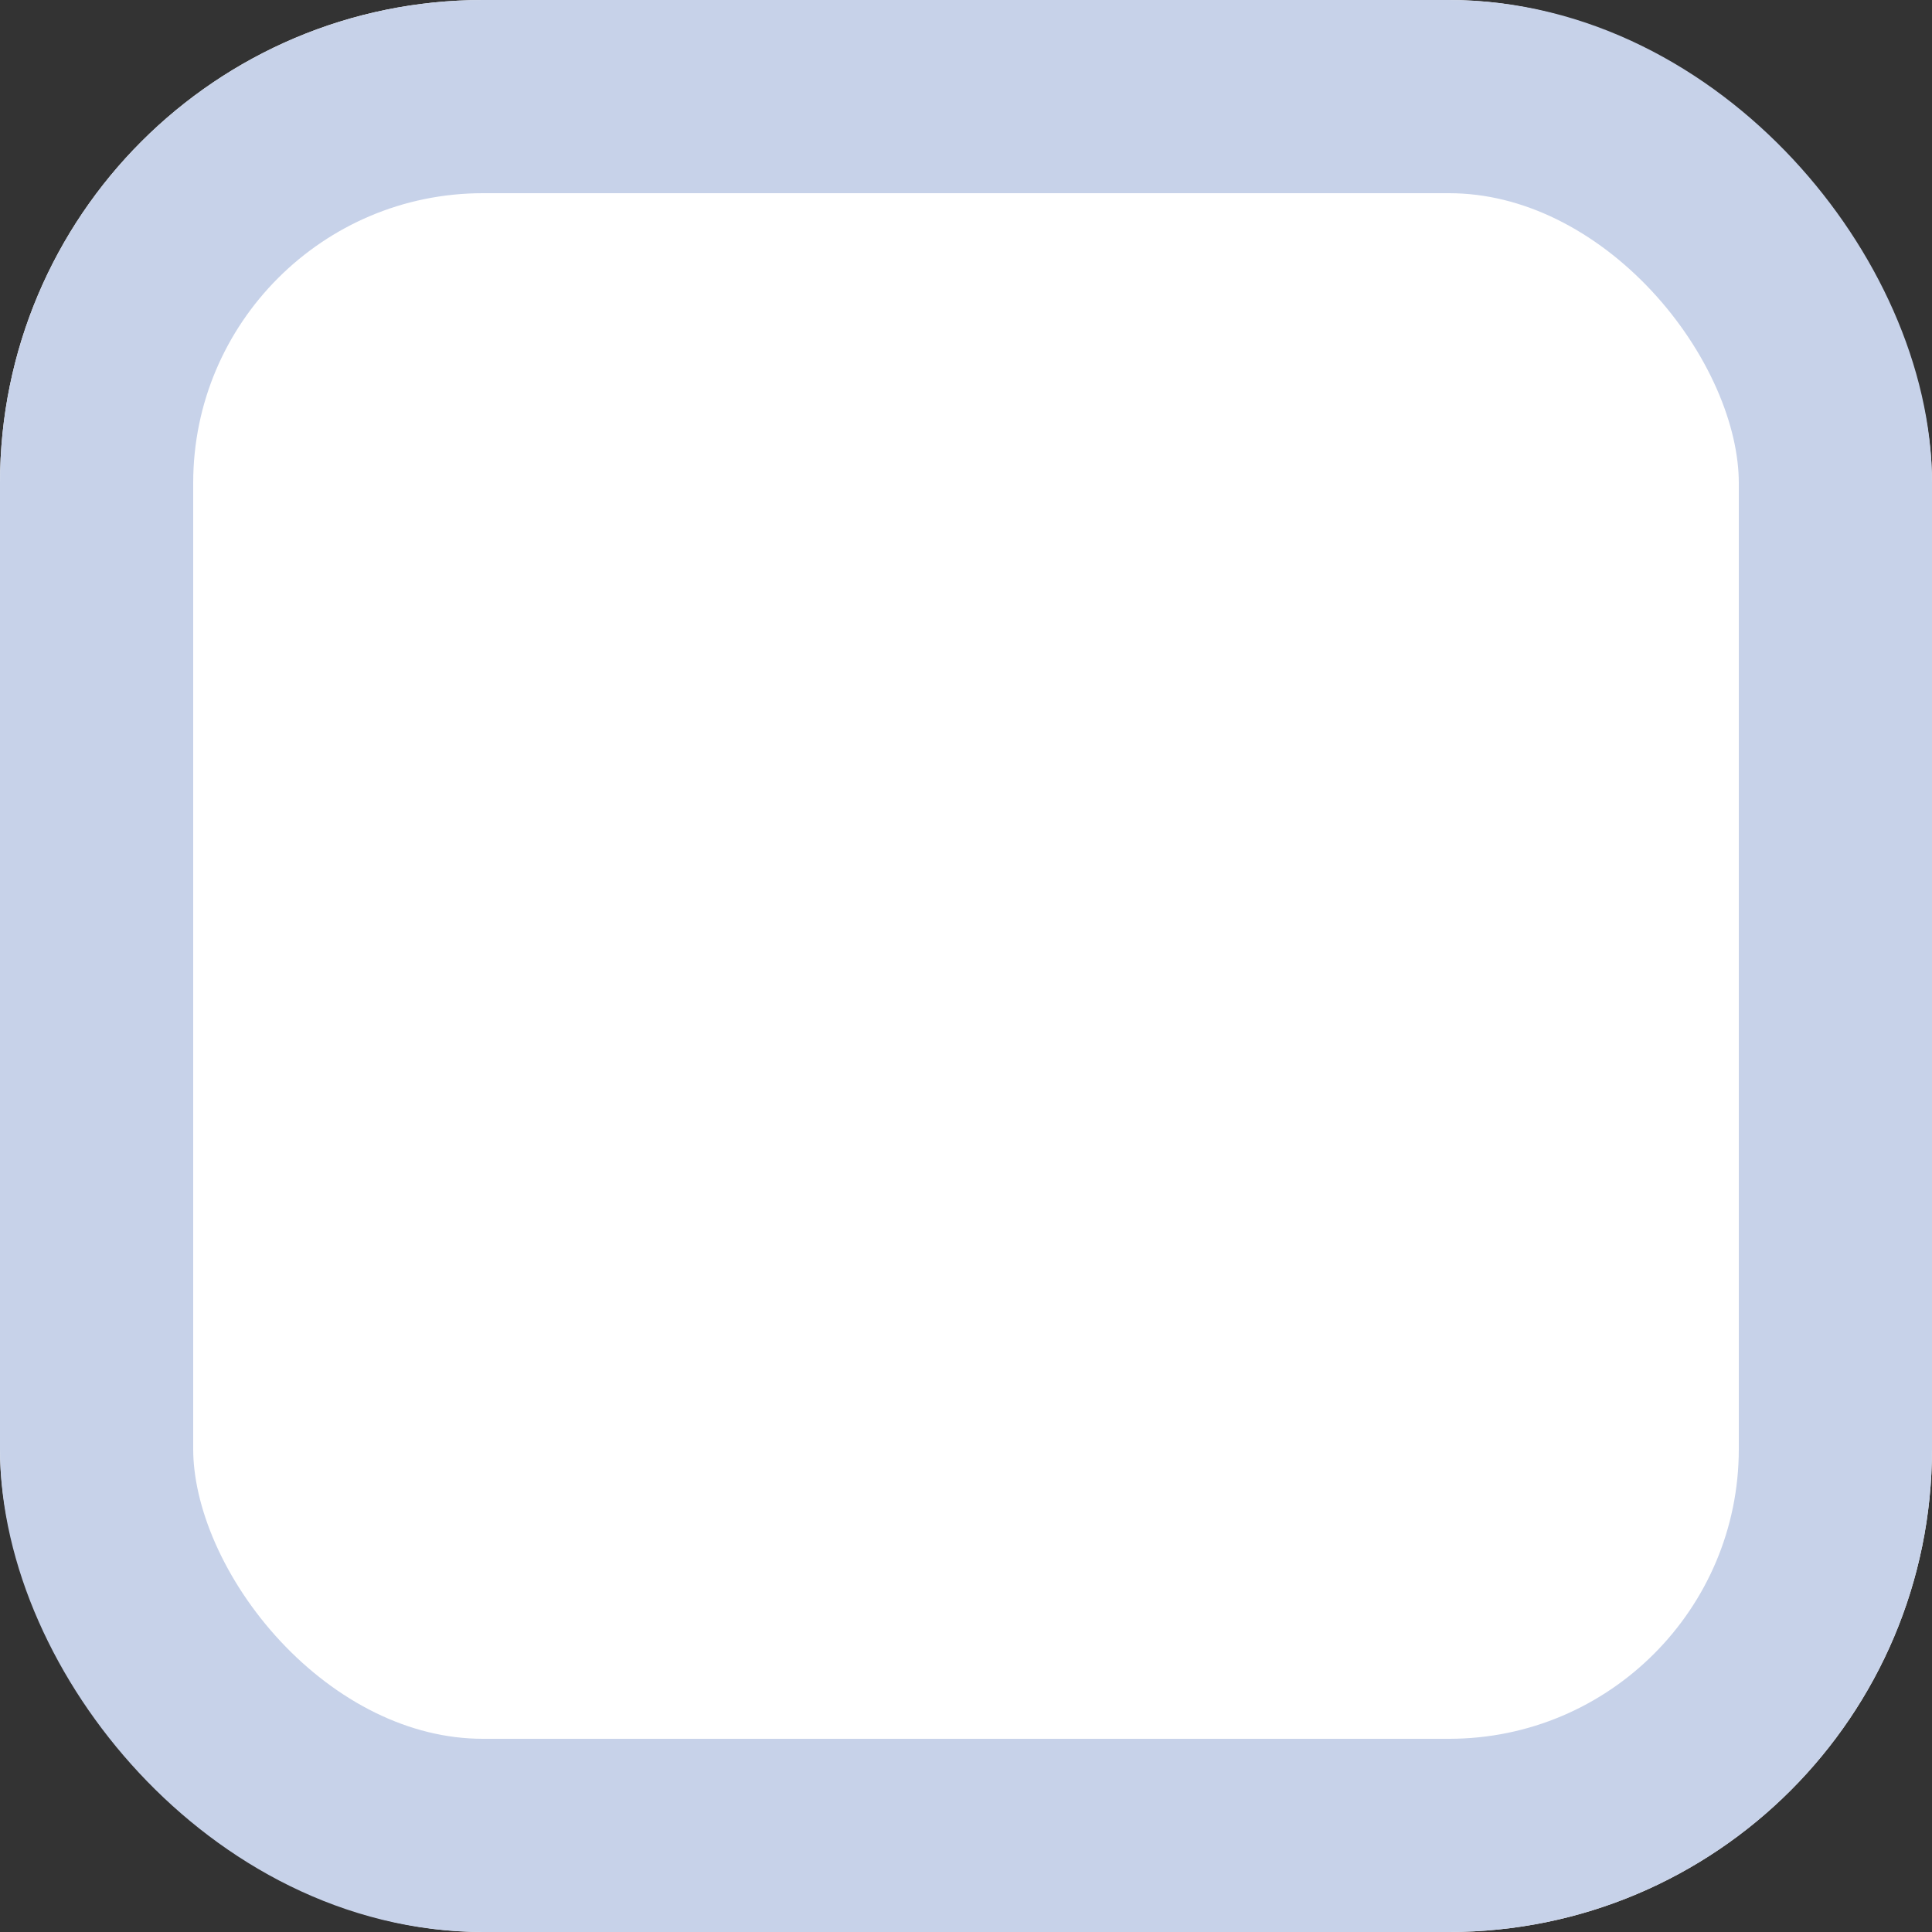 <svg width="20" height="20" viewBox="0 0 20 20" fill="none" xmlns="http://www.w3.org/2000/svg">
<rect x="0" y="0" width="20" height="20" fill="#333333" stroke="none"/>
<rect width="20" height="20" rx="5" fill="white"/>
<rect x="1" y="1" width="18" height="18" rx="4" fill="white" stroke="#C7D2E9" stroke-width="2"/>
</svg>
